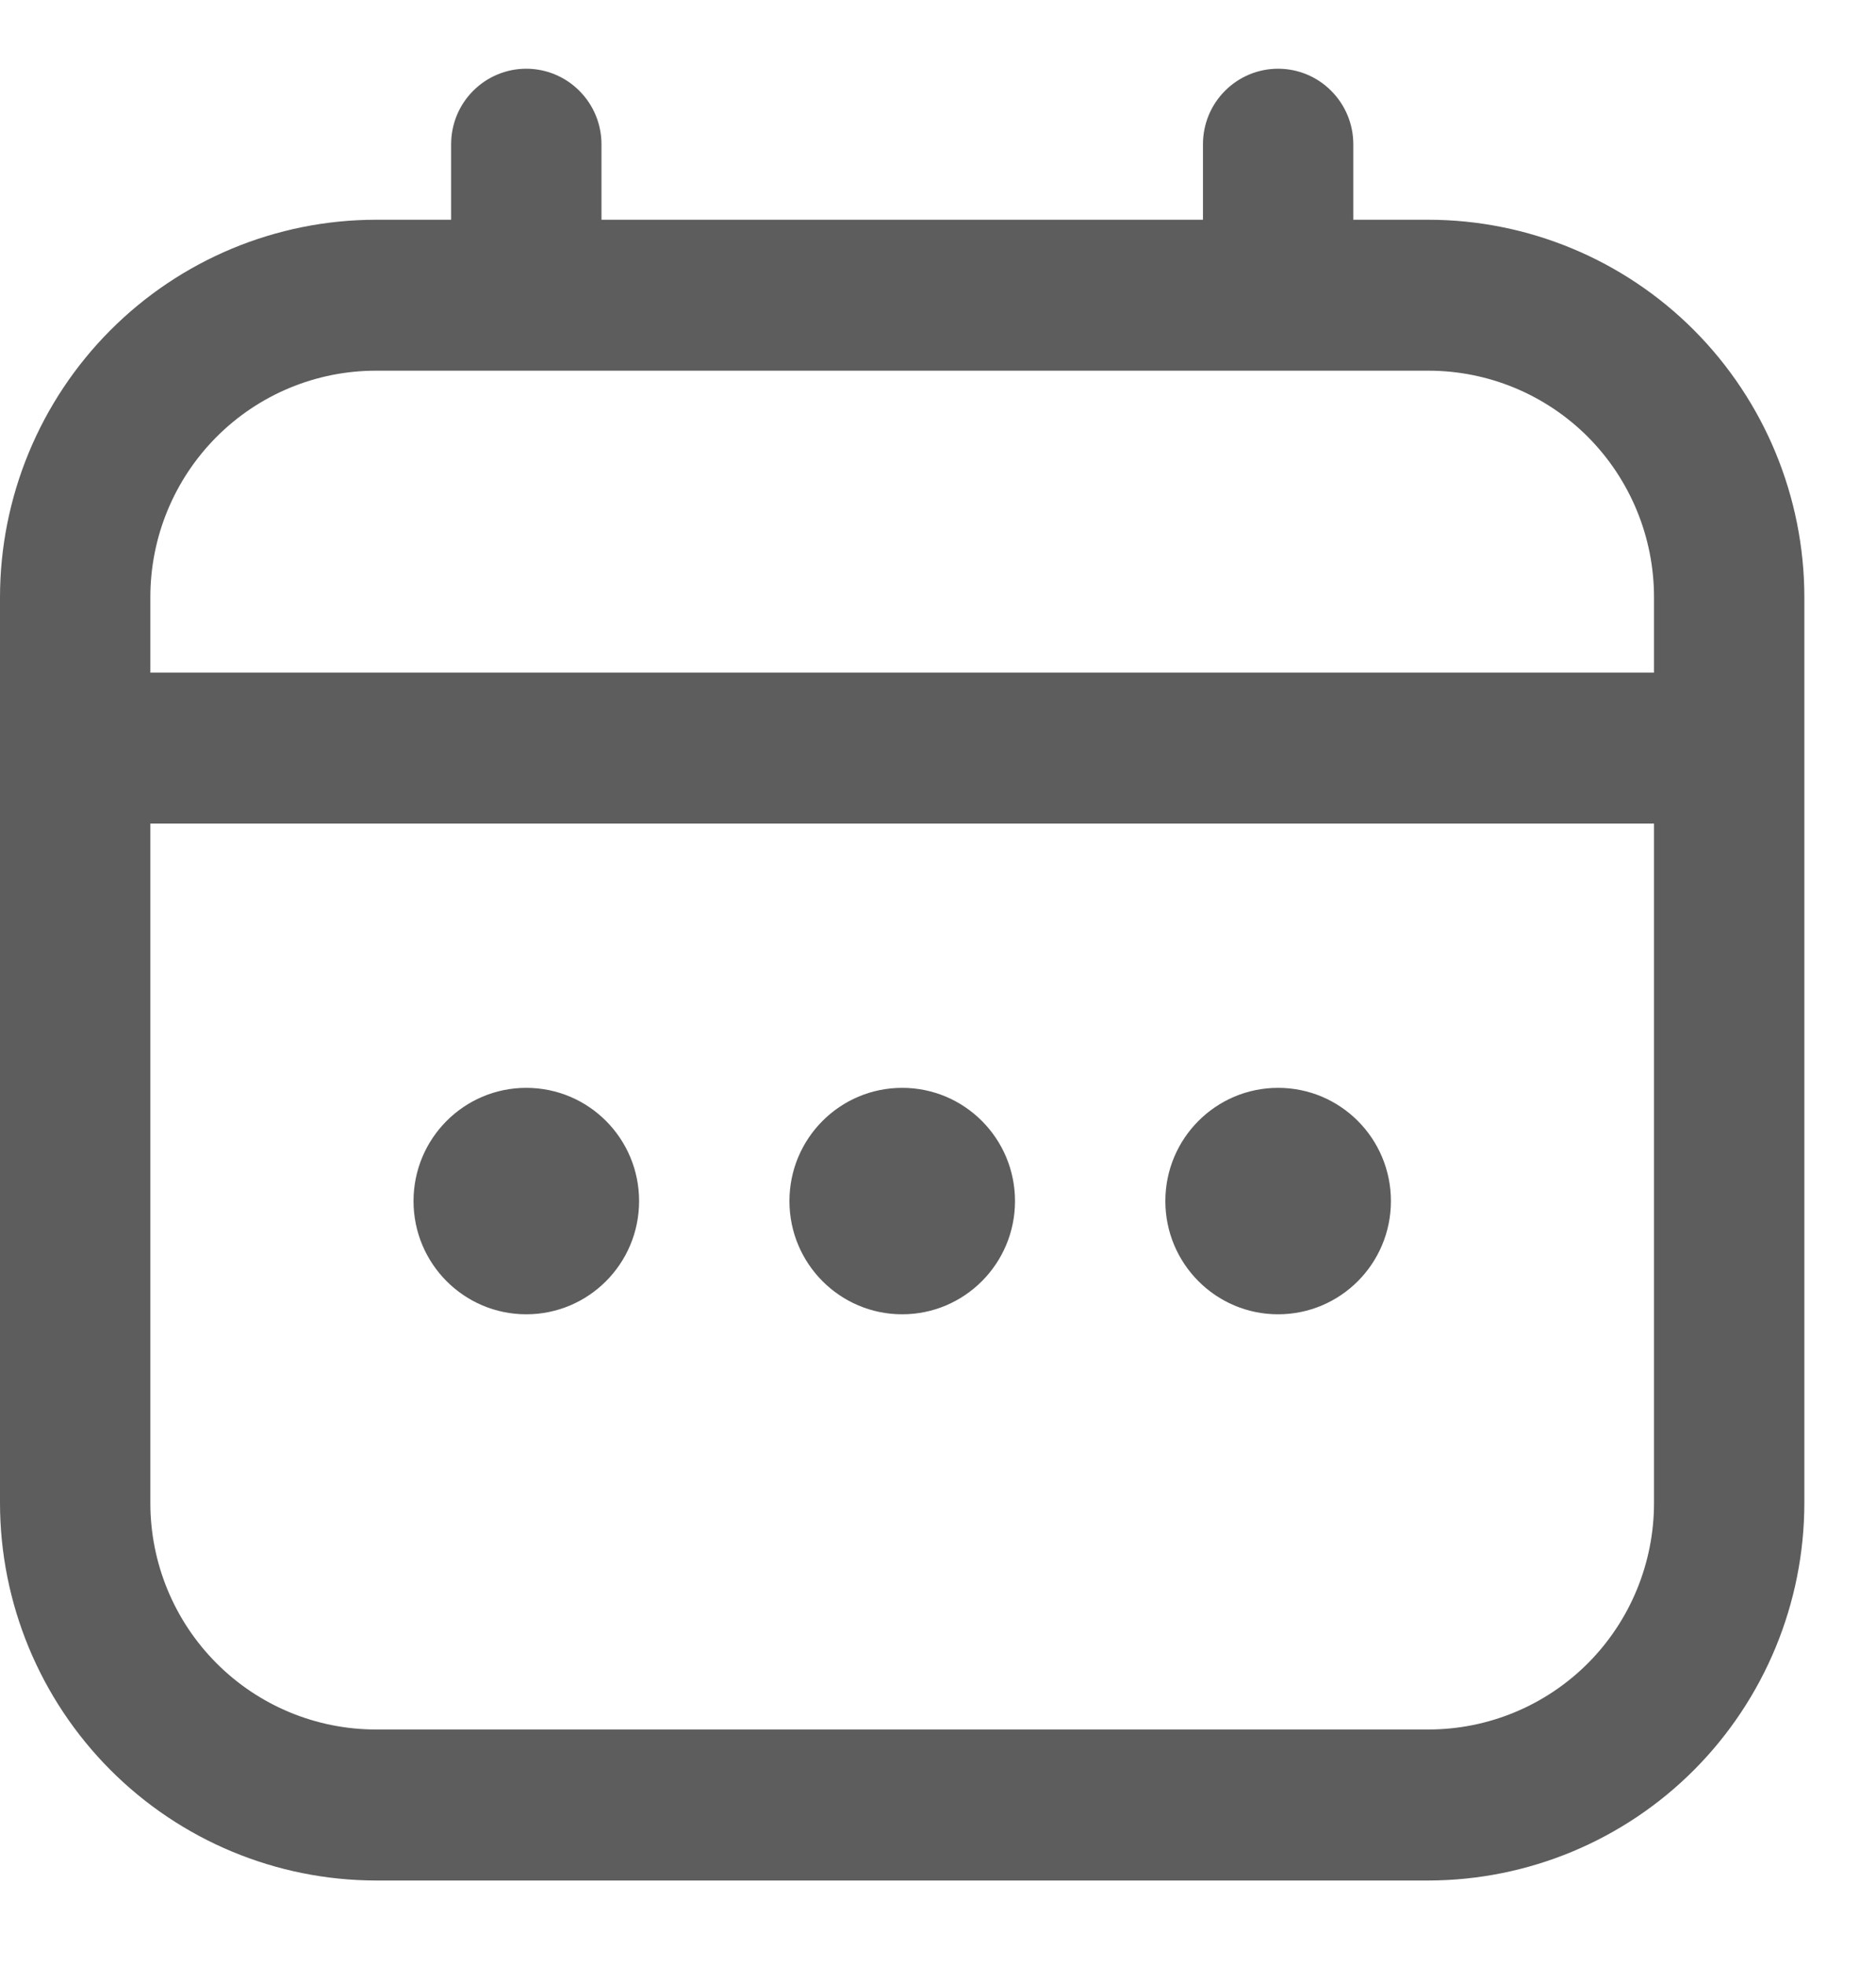 <svg width="21" height="22" viewBox="0 0 21 22" fill="none" xmlns="http://www.w3.org/2000/svg">
<path d="M15.99 2.459H15.149V1.614C15.149 1.39 15.06 1.175 14.902 1.017C14.745 0.858 14.53 0.769 14.307 0.769C14.084 0.769 13.87 0.858 13.712 1.017C13.554 1.175 13.466 1.39 13.466 1.614V2.459H6.733V1.614C6.733 1.39 6.644 1.175 6.486 1.017C6.328 0.858 6.114 0.769 5.891 0.769C5.668 0.769 5.454 0.858 5.296 1.017C5.138 1.175 5.05 1.39 5.05 1.614V2.459H4.208C3.092 2.46 2.023 2.905 1.234 3.697C0.445 4.489 0.001 5.563 0 6.682L0 16.819C0.001 17.939 0.445 19.012 1.234 19.804C2.023 20.596 3.092 21.041 4.208 21.043H15.99C17.106 21.041 18.176 20.596 18.965 19.804C19.753 19.012 20.197 17.939 20.198 16.819V6.682C20.197 5.563 19.753 4.489 18.965 3.697C18.176 2.905 17.106 2.46 15.99 2.459ZM1.683 6.682C1.683 6.01 1.949 5.366 2.423 4.89C2.896 4.415 3.538 4.148 4.208 4.148H15.99C16.66 4.148 17.302 4.415 17.776 4.89C18.249 5.366 18.515 6.01 18.515 6.682V7.527H1.683V6.682ZM15.99 19.353H4.208C3.538 19.353 2.896 19.086 2.423 18.611C1.949 18.136 1.683 17.491 1.683 16.819V9.216H18.515V16.819C18.515 17.491 18.249 18.136 17.776 18.611C17.302 19.086 16.66 19.353 15.99 19.353Z" fill="#5D5D5D"/>
<path d="M10.099 14.707C10.796 14.707 11.362 14.14 11.362 13.44C11.362 12.74 10.796 12.173 10.099 12.173C9.402 12.173 8.837 12.74 8.837 13.44C8.837 14.14 9.402 14.707 10.099 14.707Z" fill="#5D5D5D"/>
<path d="M5.891 14.707C6.589 14.707 7.154 14.14 7.154 13.44C7.154 12.74 6.589 12.173 5.891 12.173C5.194 12.173 4.629 12.74 4.629 13.44C4.629 14.14 5.194 14.707 5.891 14.707Z" fill="#5D5D5D"/>
<path d="M14.307 14.707C15.005 14.707 15.57 14.14 15.57 13.44C15.57 12.74 15.005 12.173 14.307 12.173C13.61 12.173 13.045 12.74 13.045 13.44C13.045 14.14 13.61 14.707 14.307 14.707Z" fill="#5D5D5D"/>
</svg>
